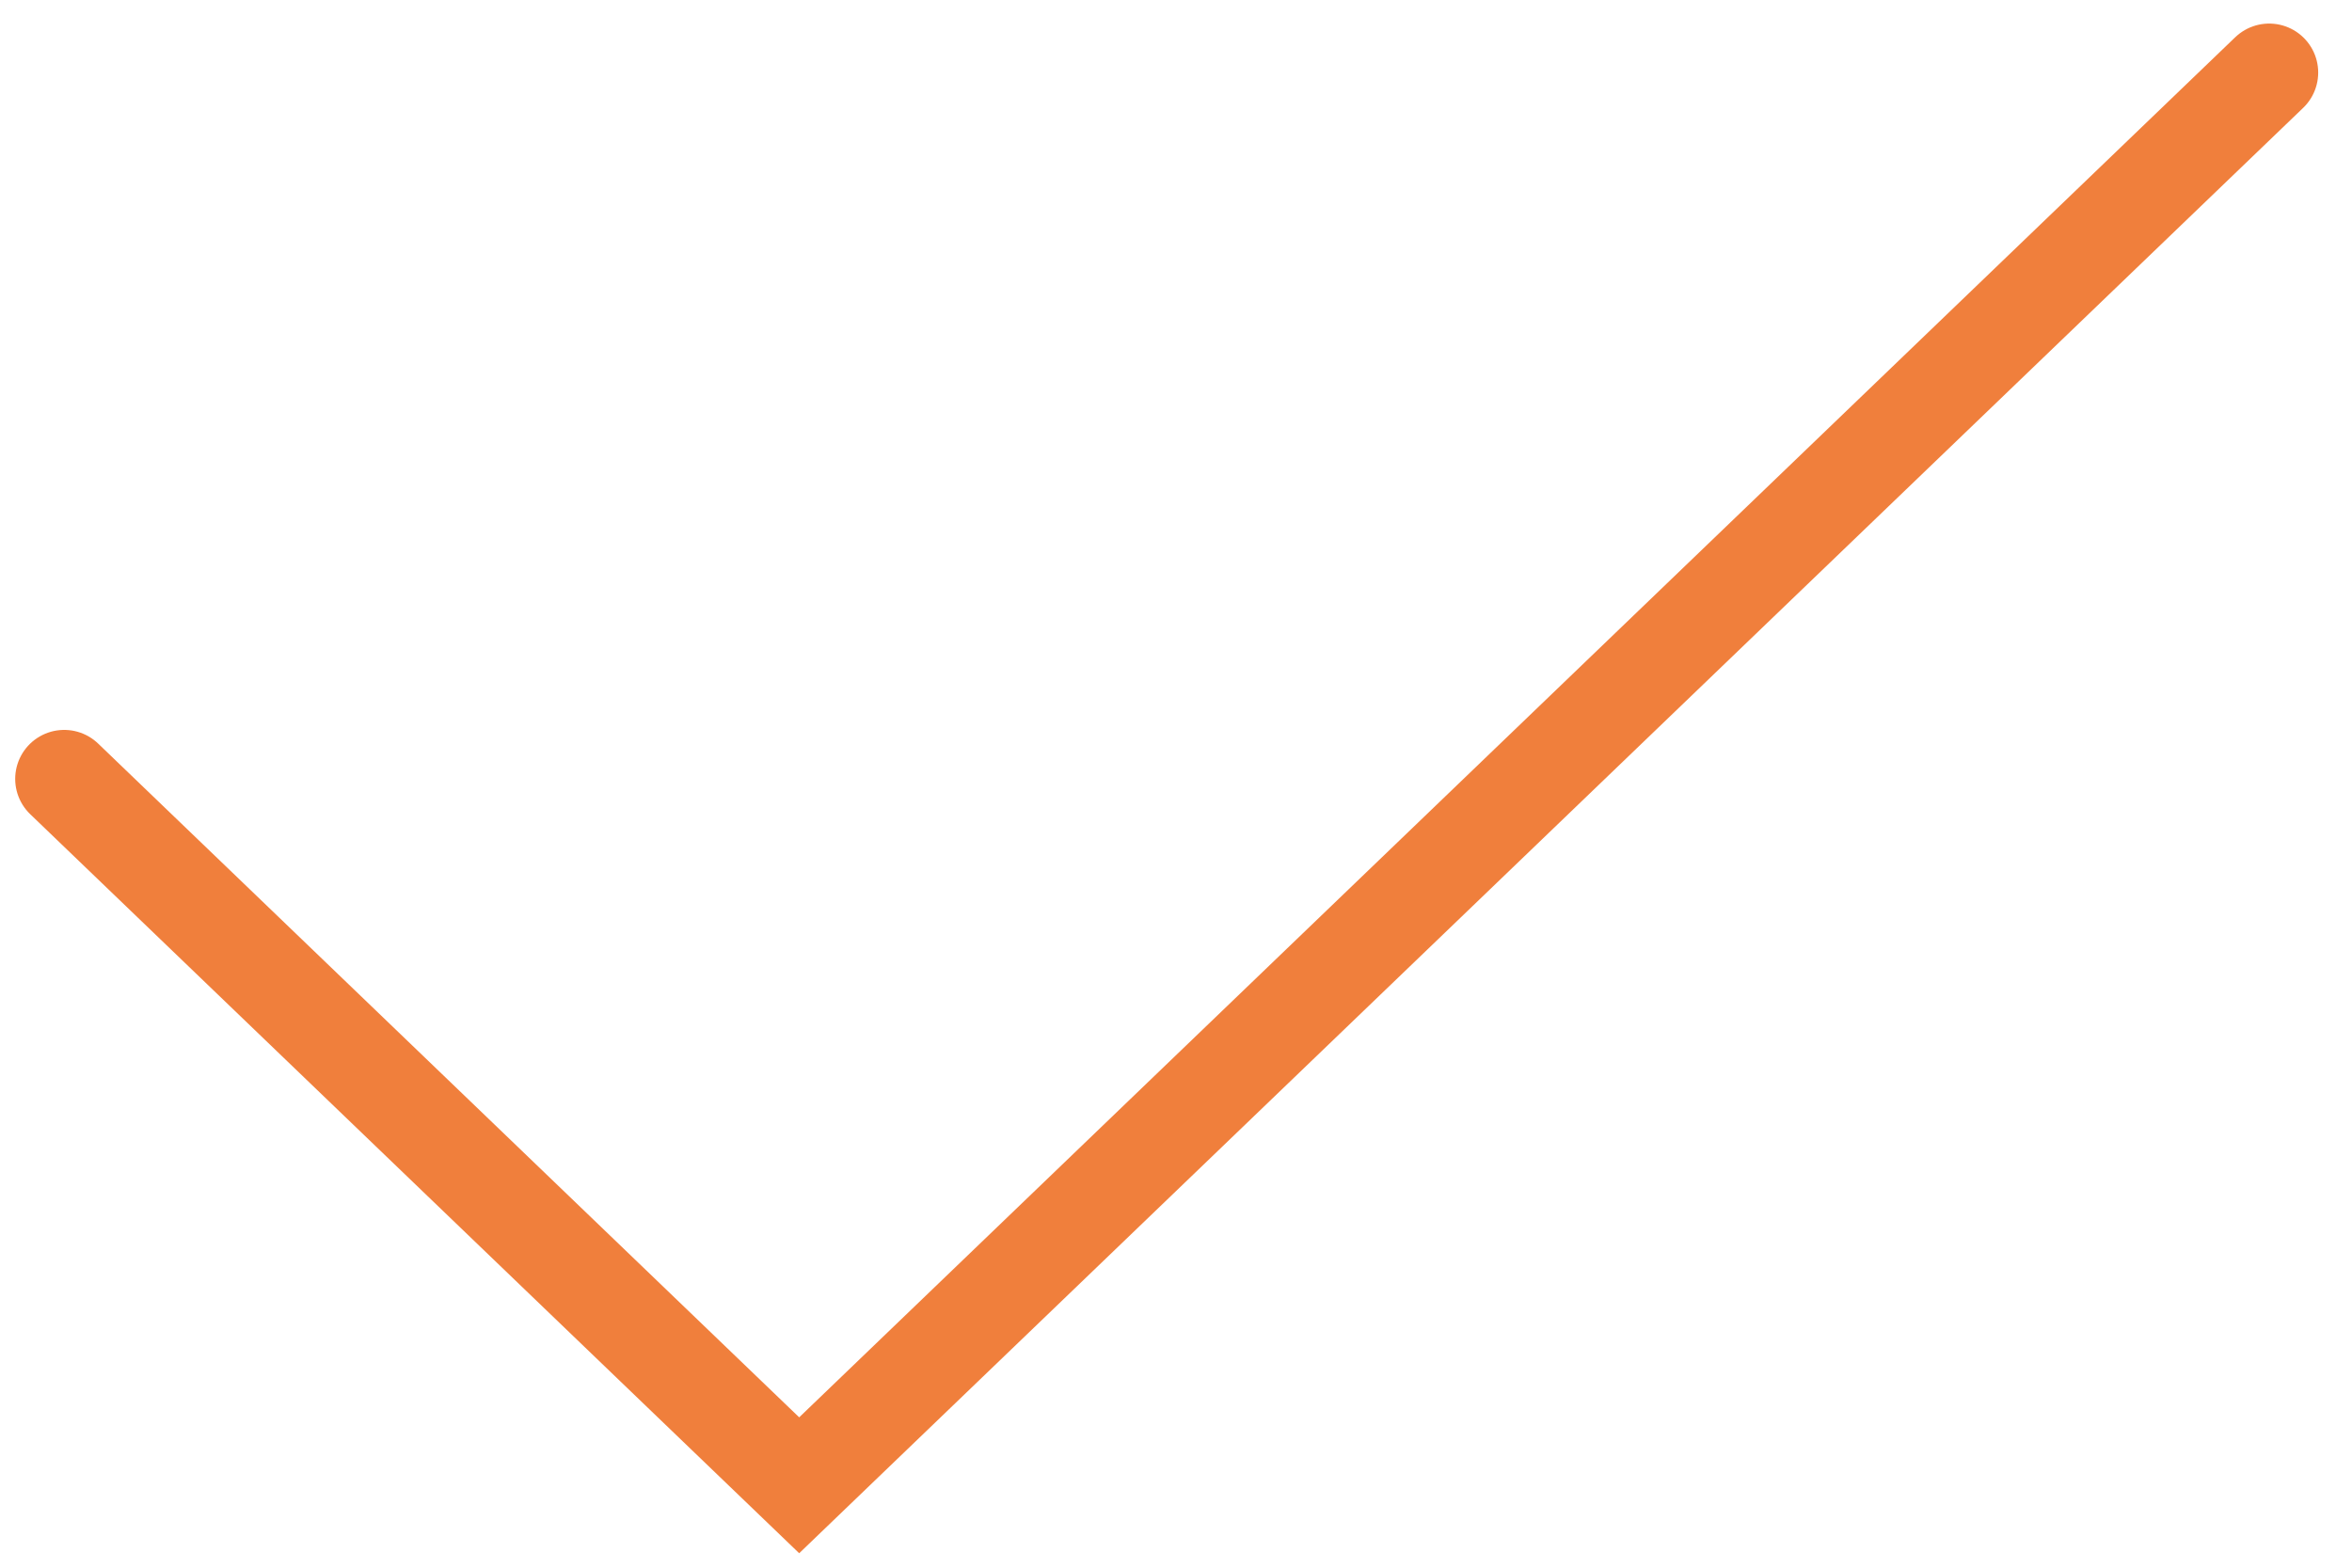 <svg width="48" height="32" viewBox="0 0 48 32" fill="none" xmlns="http://www.w3.org/2000/svg">
<g clip-path="url(#clip0_601_1184)">
<path d="M1.31 15.899L16.31 30.318L46.31 1.481" stroke="#F07F3C" stroke-width="2" stroke-linecap="round"/>
</g>
<defs>
<clipPath id="clip0_601_1184">
<rect width="48" height="32" fill="white"/>
</clipPath>
</defs>
</svg>
